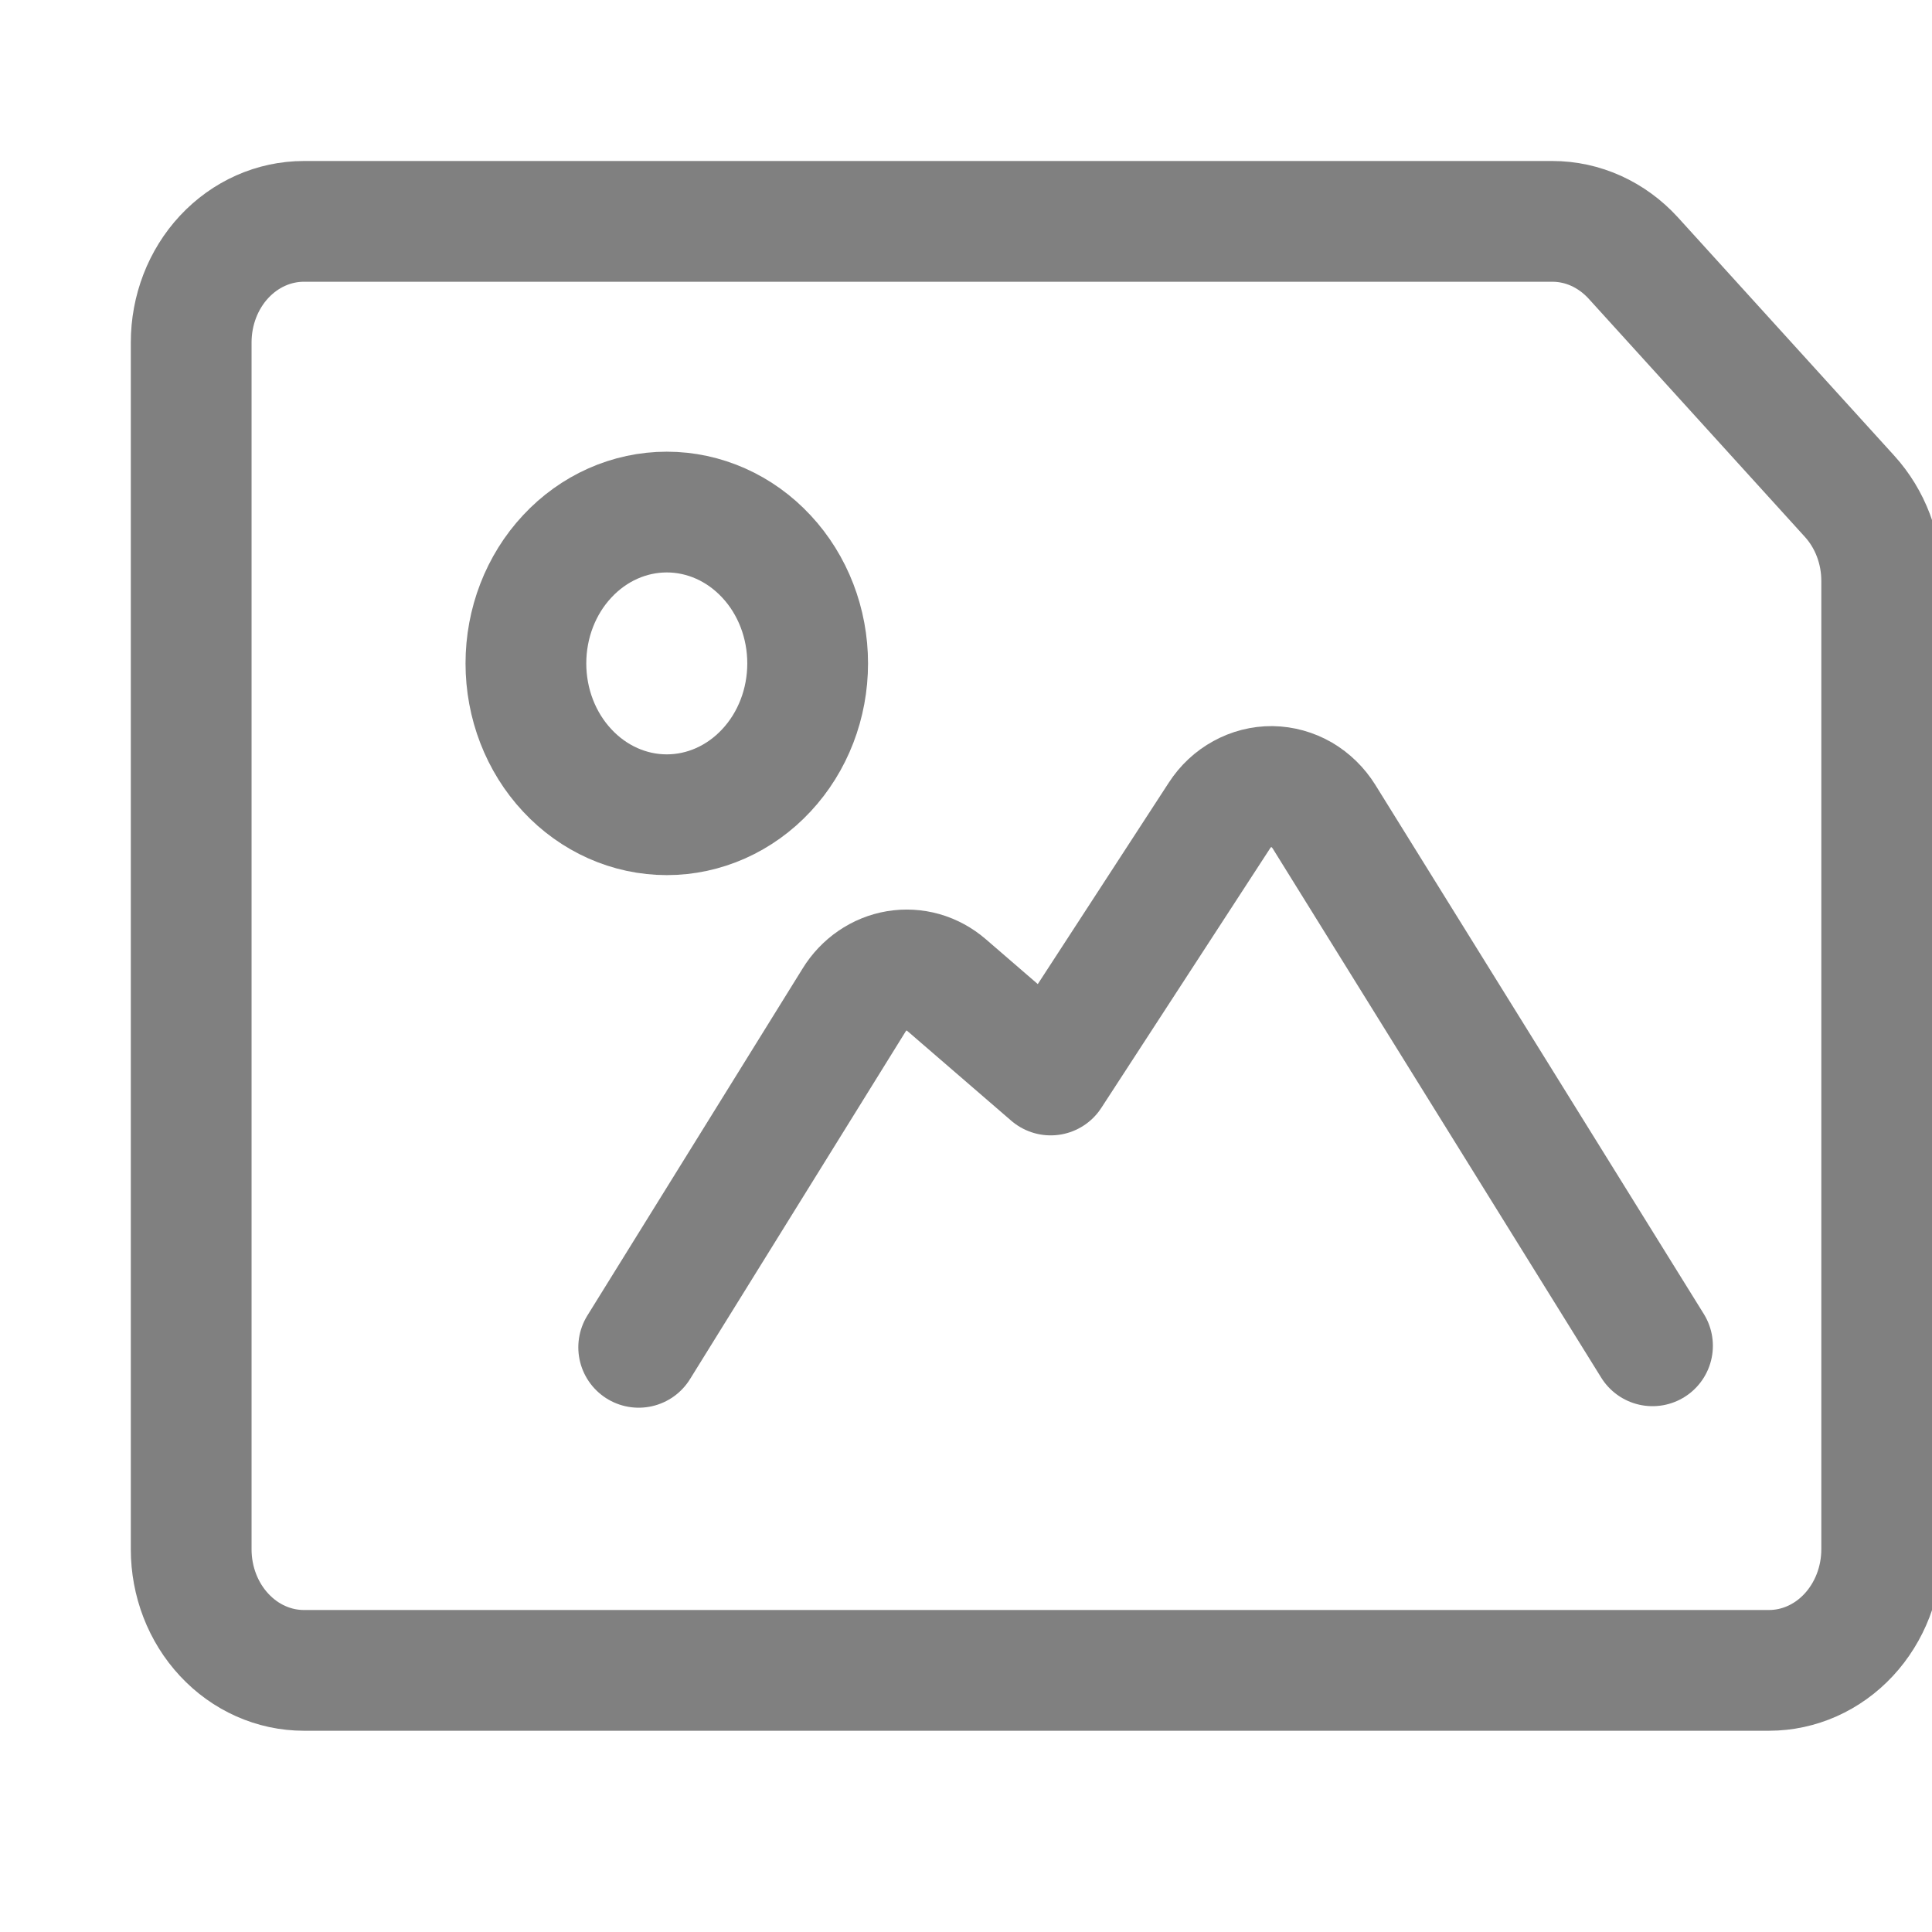 <svg xmlns="http://www.w3.org/2000/svg" width="24" height="24" fill="none" viewBox="0 0 24 24"><g clip-path="url(#clip0)"><path stroke="gray" stroke-linecap="round" stroke-linejoin="round" stroke-width="1.5" d="M6.533 8.241C6.533 8.74 6.717 9.218 7.046 9.57C7.374 9.923 7.819 10.121 8.283 10.121C8.747 10.121 9.192 9.923 9.52 9.57C9.849 9.218 10.033 8.74 10.033 8.241C10.033 7.742 9.849 7.264 9.52 6.912C9.192 6.559 8.747 6.361 8.283 6.361C7.819 6.361 7.374 6.559 7.046 6.912C6.717 7.264 6.533 7.742 6.533 8.241Z"/><path stroke="gray" stroke-linecap="round" stroke-linejoin="round" stroke-width="1.5" d="M20.528 16.718L16.448 10.146C16.377 10.032 16.28 9.938 16.168 9.872C16.055 9.807 15.929 9.772 15.801 9.77C15.673 9.769 15.547 9.801 15.433 9.864C15.319 9.926 15.221 10.018 15.148 10.131L13.052 13.354L11.755 12.234C11.67 12.161 11.571 12.107 11.466 12.077C11.36 12.047 11.25 12.041 11.142 12.059C11.034 12.077 10.931 12.119 10.839 12.182C10.747 12.245 10.668 12.328 10.608 12.426L7.934 16.737"/><path stroke="gray" stroke-linecap="round" stroke-linejoin="round" stroke-width="1.5" d="M3.775 2.75C3.404 2.75 3.048 2.908 2.785 3.19C2.522 3.472 2.375 3.855 2.375 4.254V19.246C2.375 19.645 2.522 20.027 2.785 20.309C3.048 20.592 3.404 20.75 3.775 20.75H21.975C22.346 20.75 22.702 20.592 22.965 20.309C23.227 20.027 23.375 19.645 23.375 19.246V7.215C23.375 6.823 23.232 6.447 22.977 6.166L20.287 3.203C20.156 3.06 20 2.946 19.828 2.868C19.656 2.79 19.471 2.75 19.284 2.75H3.775Z"/></g><defs><clipPath id="clip0"><rect width="24" height="24" fill="#fff"/></clipPath></defs></svg>